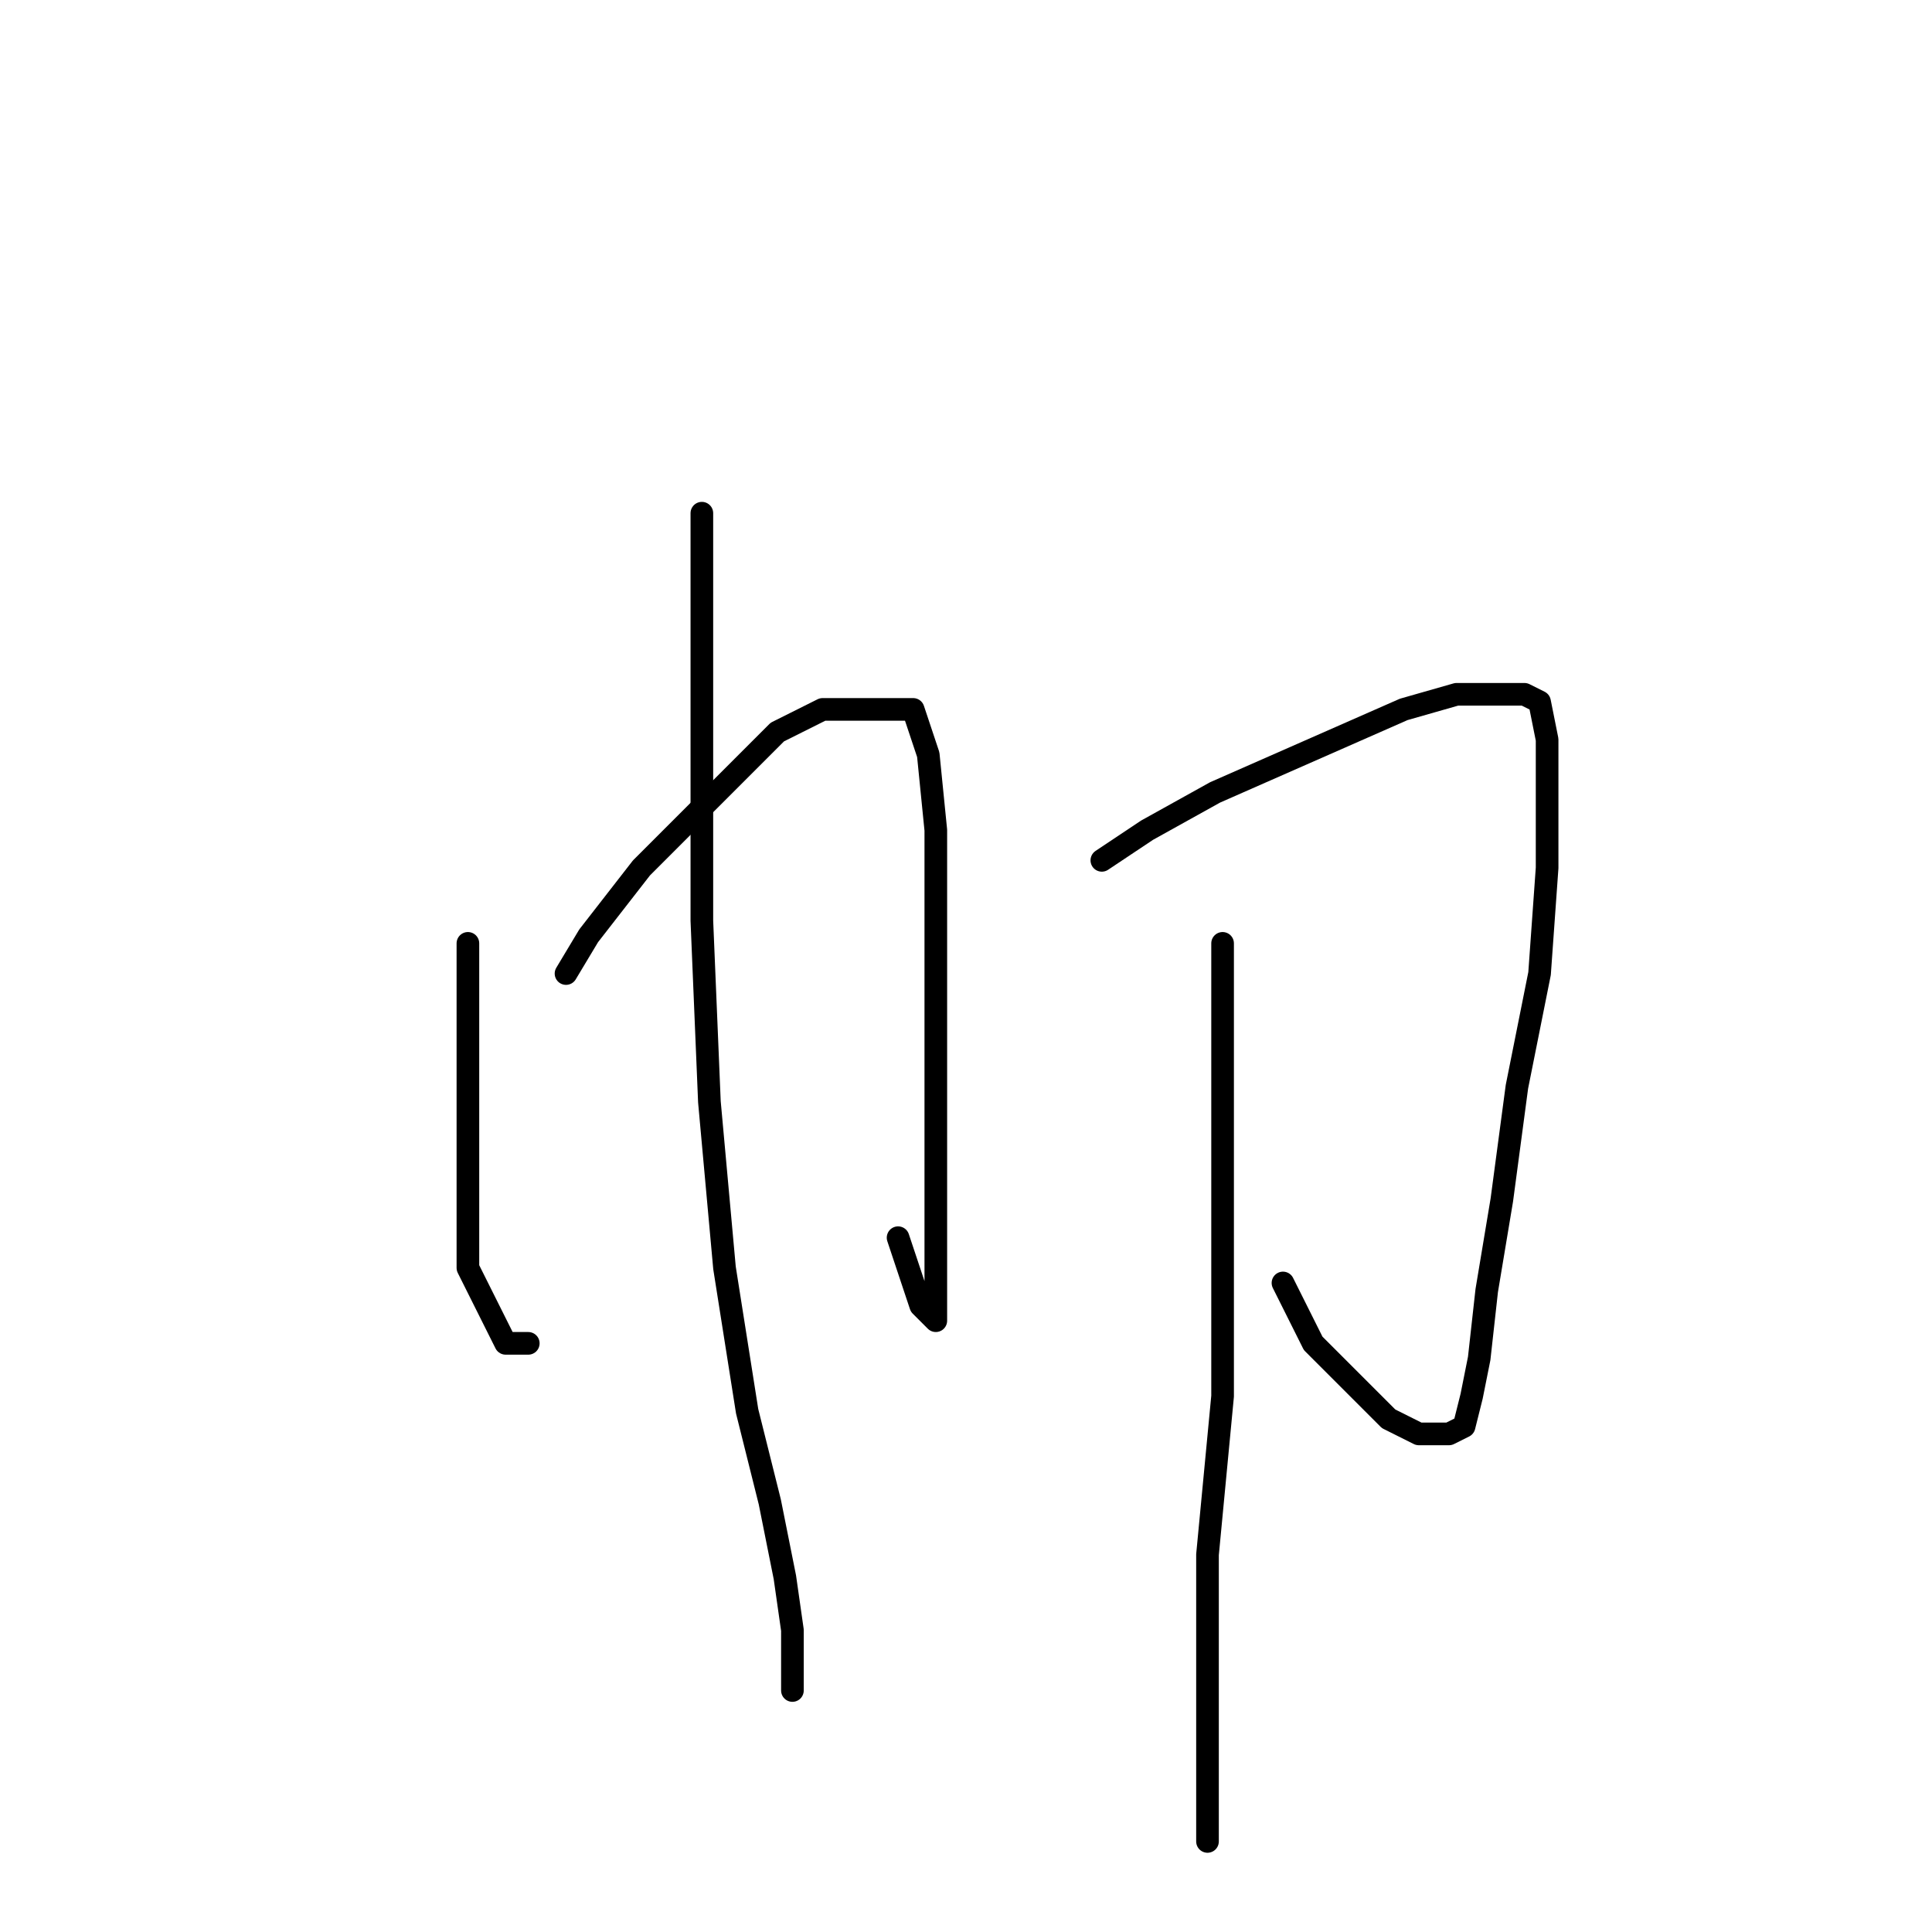 <?xml version="1.0" standalone="no"?>
    <svg width="256" height="256" xmlns="http://www.w3.org/2000/svg" version="1.1">
    <polyline stroke="black" stroke-width="3" stroke-linecap="round" fill="transparent" stroke-linejoin="round" points="62 125 62 136 62 148 62 159 62 168 65 174 67 178 70 178 70 178 " />
        <polyline stroke="black" stroke-width="3" stroke-linecap="round" fill="transparent" stroke-linejoin="round" points="75 129 78 124 85 115 96 104 103 97 109 94 113 94 117 94 121 94 123 100 124 110 124 125 124 140 124 151 124 160 124 167 124 172 124 175 122 173 119 164 119 164 " />
        <polyline stroke="black" stroke-width="3" stroke-linecap="round" fill="transparent" stroke-linejoin="round" points="93 68 93 76 93 88 93 103 93 122 94 146 96 168 99 187 102 199 104 209 105 216 105 220 105 224 105 224 " />
        <polyline stroke="black" stroke-width="3" stroke-linecap="round" fill="transparent" stroke-linejoin="round" points="146 114 152 110 161 105 186 94 193 92 198 92 200 92 202 92 204 93 205 98 205 107 205 115 204 129 201 144 199 159 197 171 196 180 195 185 194 189 192 190 188 190 184 188 179 183 174 178 170 170 170 170 " />
        <polyline stroke="black" stroke-width="3" stroke-linecap="round" fill="transparent" stroke-linejoin="round" points="162 125 162 132 162 144 162 164 162 185 160 206 160 221 160 233 160 244 160 244 " />
        </svg>